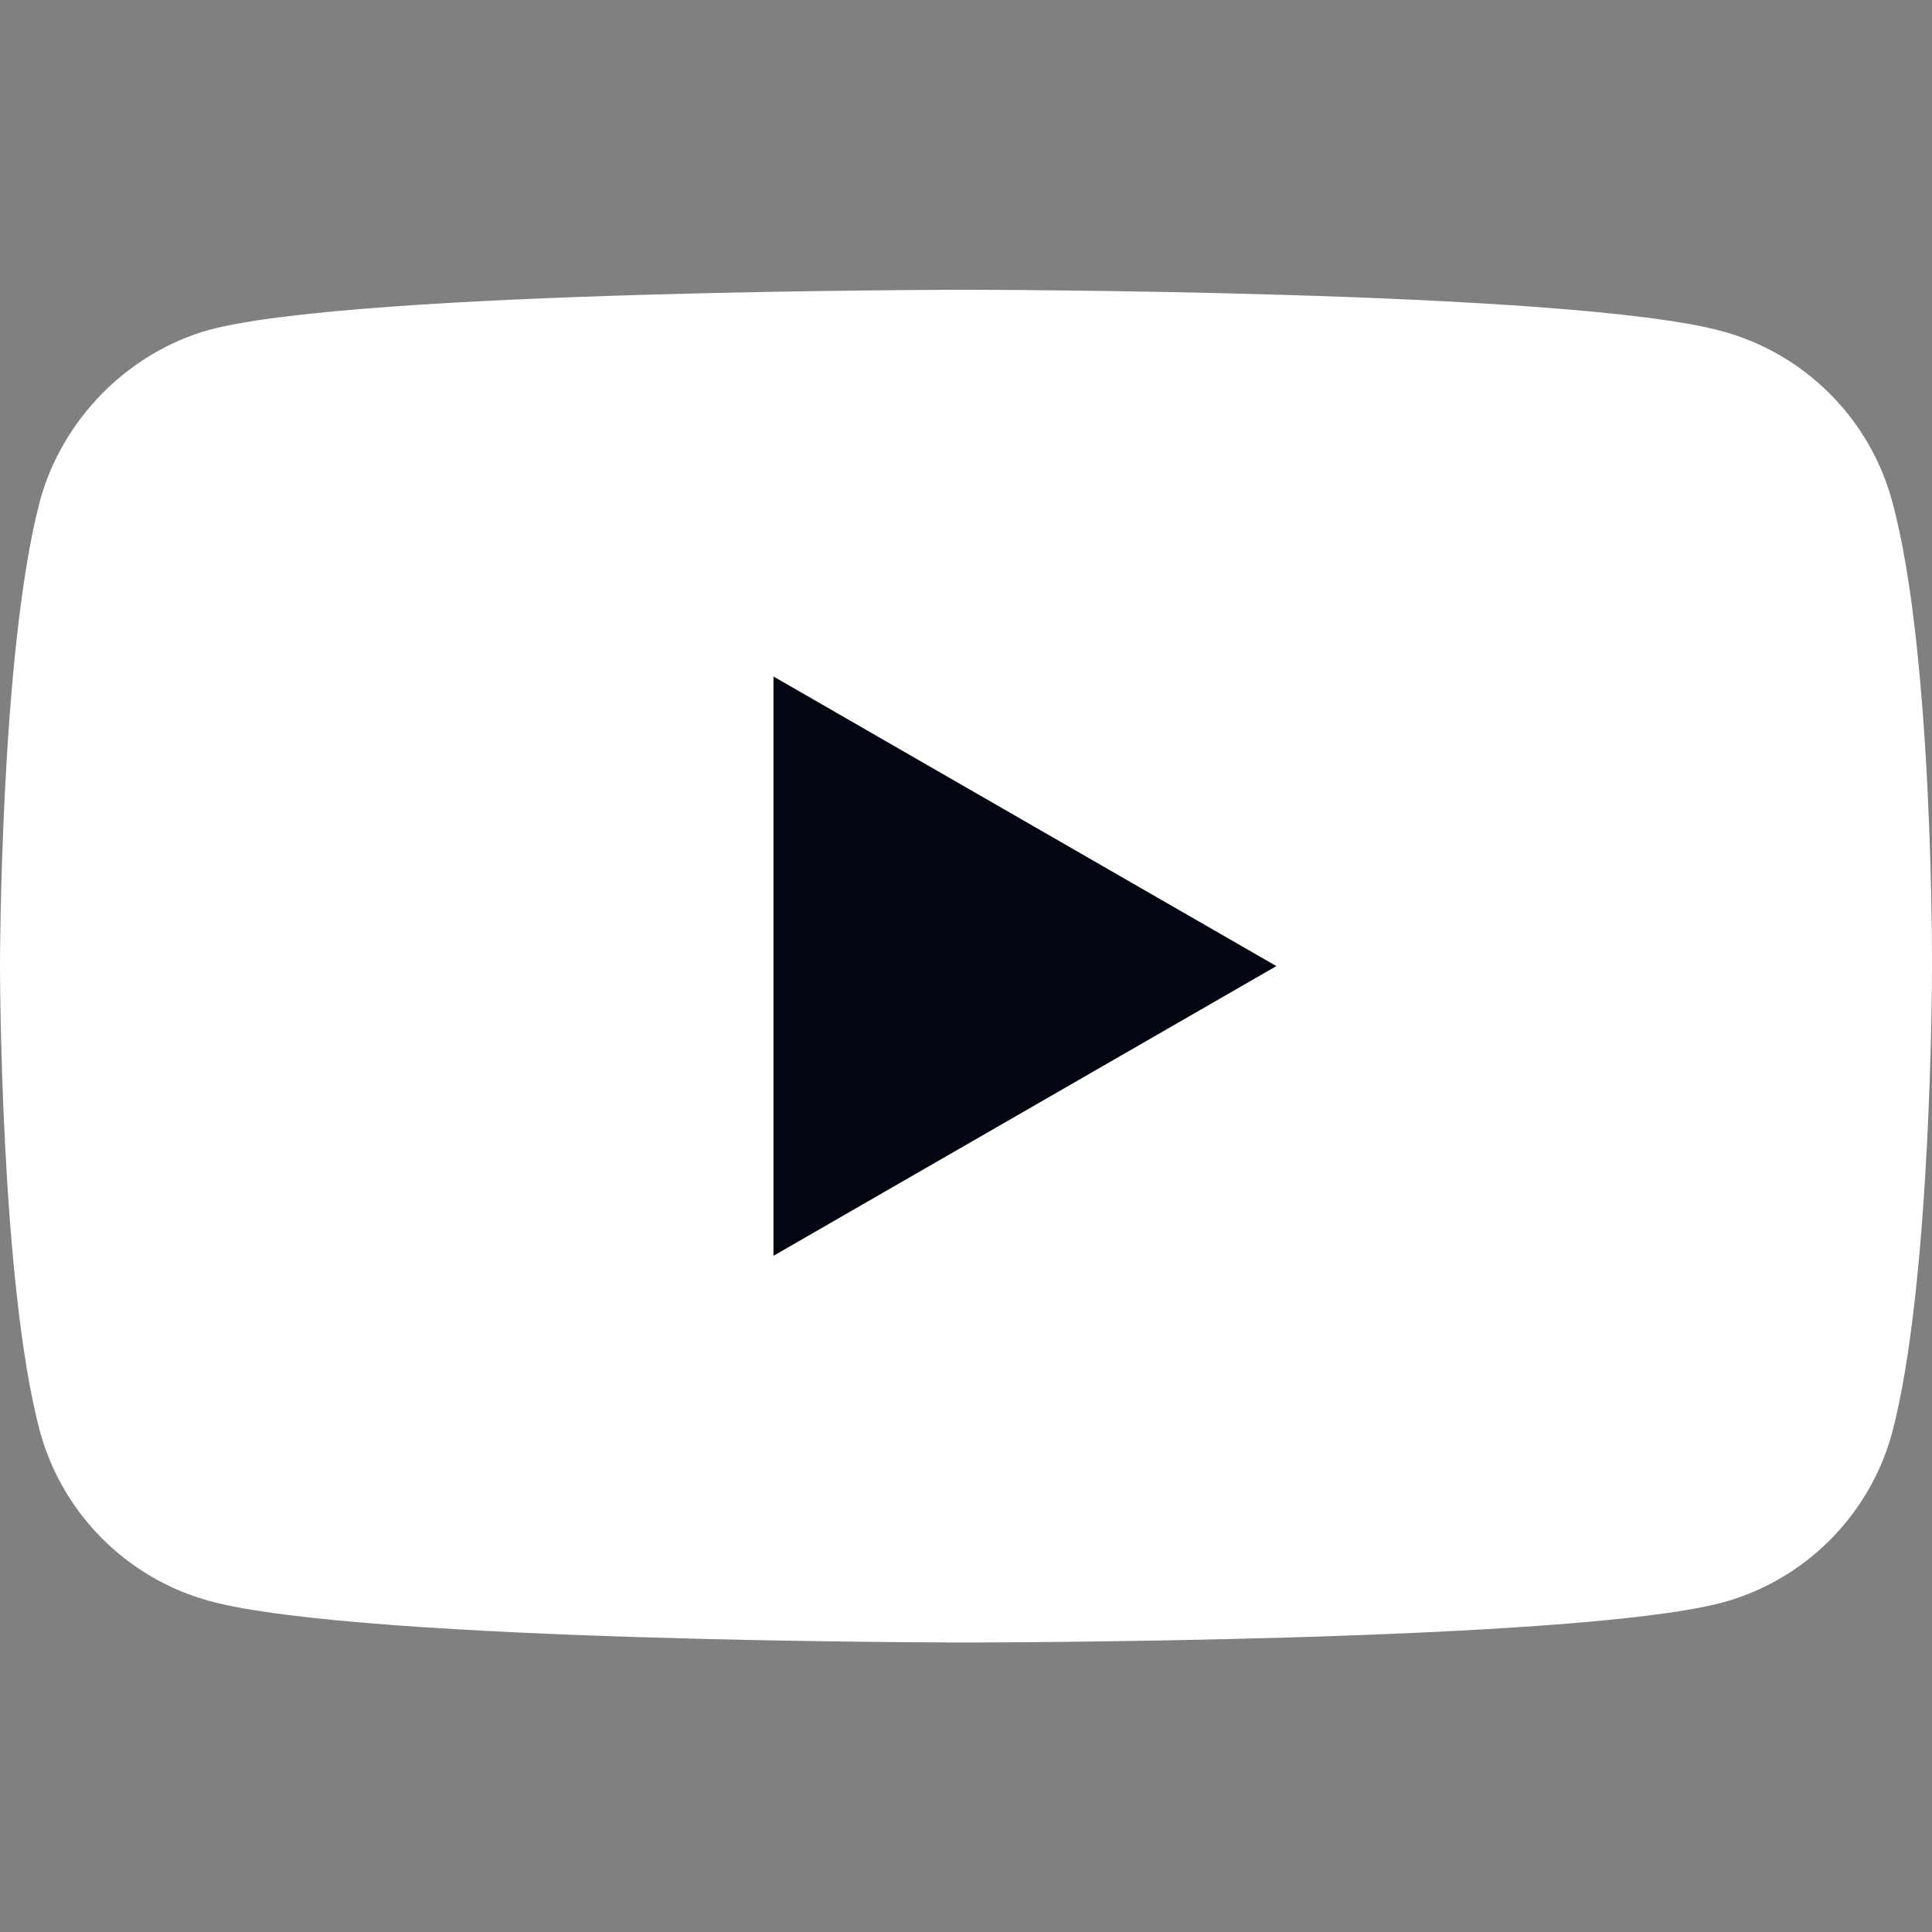 <svg width="20" height="20" viewBox="0 0 20 20" fill="none" xmlns="http://www.w3.org/2000/svg">
<rect x="0" y="0" width="20" height="20" fill="#808080" stroke="none"/>
<path d="M19.588 5.191C19.357 4.334 18.682 3.659 17.825 3.428C16.26 3 10 3 10 3C10 3 3.74 3 2.175 3.412C1.334 3.643 0.643 4.334 0.412 5.191C0 6.756 0 10.002 0 10.002C0 10.002 0 13.264 0.412 14.812C0.643 15.669 1.318 16.344 2.175 16.575C3.756 17.003 10 17.003 10 17.003C10 17.003 16.26 17.003 17.825 16.591C18.682 16.361 19.357 15.685 19.588 14.829C20 13.264 20 10.018 20 10.018C20 10.018 20.016 6.756 19.588 5.191Z" fill="white"/>
<path d="M8.007 13L13.213 10.001L8.007 7.003V13Z" fill="#030712"/>
</svg>

